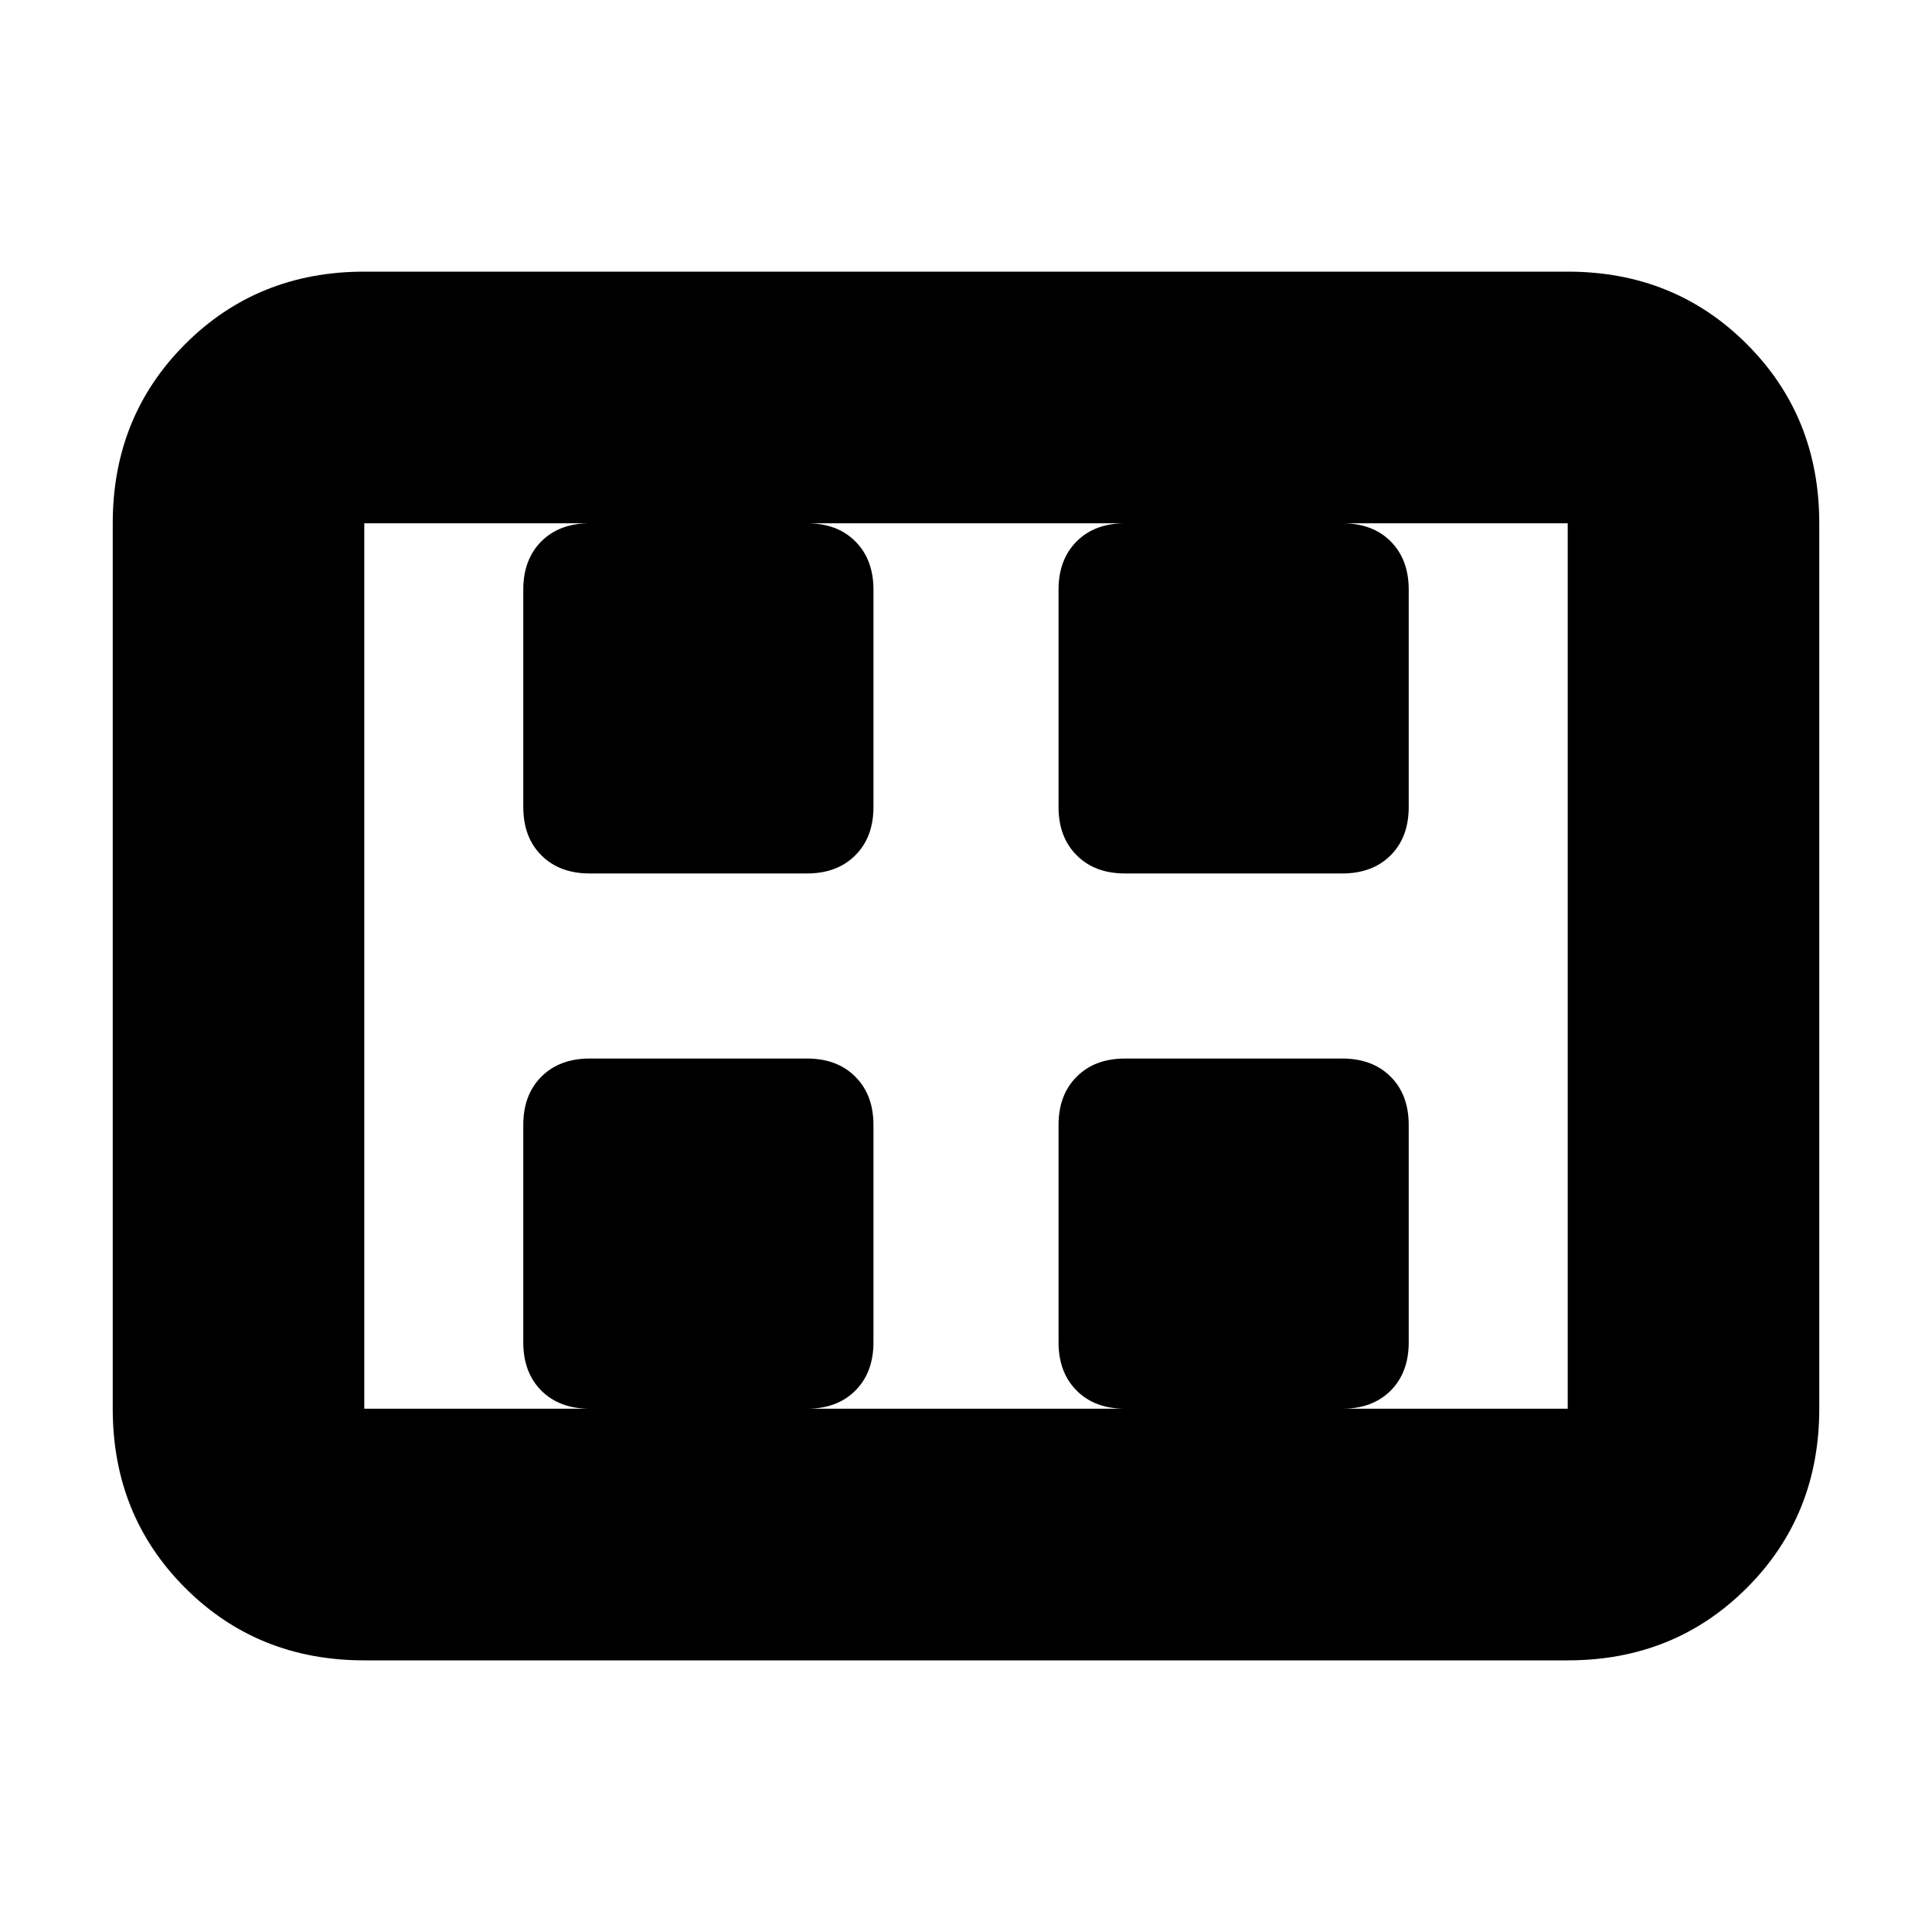<svg xmlns="http://www.w3.org/2000/svg" height="20" width="20"><path d="M6.104 9.042h2.25q.313 0 .5-.188.188-.187.188-.5v-2.25q0-.312-.188-.5-.187-.187-.5-.187h-2.25q-.312 0-.5.187-.187.188-.187.5v2.25q0 .313.187.5.188.188.5.188Zm5.542 0h2.25q.312 0 .5-.188.187-.187.187-.5v-2.25q0-.312-.187-.5-.188-.187-.5-.187h-2.25q-.313 0-.5.187-.188.188-.188.5v2.25q0 .313.188.5.187.188.5.188Zm-5.542 5.541h2.25q.313 0 .5-.187.188-.188.188-.5v-2.25q0-.313-.188-.5-.187-.188-.5-.188h-2.25q-.312 0-.5.188-.187.187-.187.5v2.25q0 .312.187.5.188.187.5.187Zm5.542 0h2.25q.312 0 .5-.187.187-.188.187-.5v-2.25q0-.313-.187-.5-.188-.188-.5-.188h-2.25q-.313 0-.5.188-.188.187-.188.5v2.25q0 .312.188.5.187.187.5.187Zm-7.875 2.605q-1.104 0-1.854-.75t-.75-1.855V5.417q0-1.105.75-1.855t1.854-.75h12.458q1.104 0 1.854.75t.75 1.855v9.166q0 1.105-.75 1.855t-1.854.75Zm0-2.605V5.417v9.166Zm0 0h12.458V5.417H3.771v9.166Z"/></svg>
